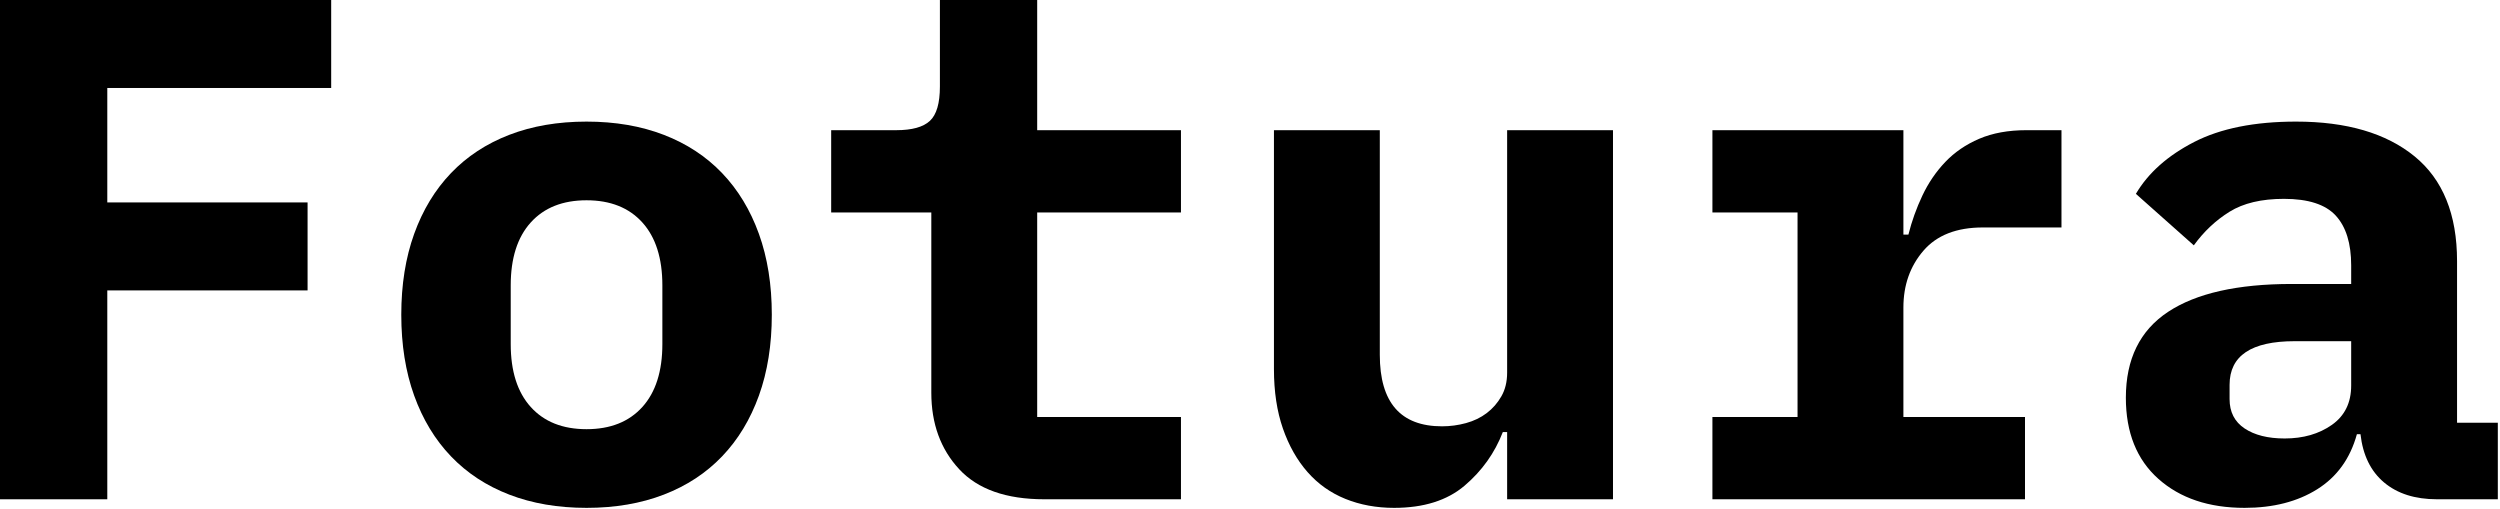 <?xml version="1.0" encoding="UTF-8" standalone="no"?><!DOCTYPE svg PUBLIC "-//W3C//DTD SVG 1.1//EN" "http://www.w3.org/Graphics/SVG/1.1/DTD/svg11.dtd"><svg width="100%" height="100%" viewBox="0 0 462 94" version="1.1" xmlns="http://www.w3.org/2000/svg" xmlns:xlink="http://www.w3.org/1999/xlink" xml:space="preserve" xmlns:serif="http://www.serif.com/" style="fill-rule:evenodd;clip-rule:evenodd;stroke-linejoin:round;stroke-miterlimit:2;"><g><path d="M0,92.266l0,-92.266l61.203,0l0,16.259l-41.375,0l0,21.15l37.012,0l0,16.259l-37.012,0l0,38.598l-19.828,0Z" style="fill-rule:nonzero;"/><path d="M108.393,93.853c-5.287,0 -10.046,-0.816 -14.276,-2.446c-4.23,-1.63 -7.821,-3.987 -10.773,-7.072c-2.952,-3.084 -5.222,-6.829 -6.808,-11.236c-1.586,-4.406 -2.379,-9.385 -2.379,-14.937c0,-5.552 0.793,-10.531 2.379,-14.937c1.586,-4.406 3.856,-8.151 6.808,-11.236c2.952,-3.084 6.543,-5.441 10.773,-7.072c4.23,-1.63 8.989,-2.445 14.276,-2.445c5.288,0 10.046,0.815 14.276,2.445c4.23,1.631 7.821,3.988 10.774,7.072c2.952,3.085 5.221,6.83 6.807,11.236c1.586,4.406 2.38,9.385 2.38,14.937c0,5.552 -0.794,10.531 -2.38,14.937c-1.586,4.407 -3.855,8.152 -6.807,11.236c-2.953,3.085 -6.544,5.442 -10.774,7.072c-4.23,1.63 -8.988,2.446 -14.276,2.446Zm0,-14.541c4.406,0 7.843,-1.366 10.311,-4.098c2.467,-2.732 3.701,-6.609 3.701,-11.632l0,-10.839c0,-5.024 -1.234,-8.901 -3.701,-11.633c-2.468,-2.732 -5.905,-4.098 -10.311,-4.098c-4.406,0 -7.843,1.366 -10.31,4.098c-2.468,2.732 -3.702,6.609 -3.702,11.633l0,10.839c0,5.023 1.234,8.9 3.702,11.632c2.467,2.732 5.904,4.098 10.31,4.098Z" style="fill-rule:nonzero;"/><path d="M192.993,92.266c-7.05,0 -12.294,-1.85 -15.73,-5.551c-3.437,-3.702 -5.156,-8.416 -5.156,-14.144l0,-33.312l-18.506,0l0,-15.201l12.029,0c2.908,0 4.979,-0.573 6.213,-1.718c1.234,-1.146 1.85,-3.261 1.85,-6.345l0,-15.995l17.978,0l0,24.058l26.569,0l0,15.201l-26.569,0l0,37.806l26.569,0l0,15.201l-25.247,0Z" style="fill-rule:nonzero;"/><path d="M278.518,79.841l-0.793,0c-1.499,3.877 -3.856,7.182 -7.072,9.914c-3.217,2.732 -7.557,4.098 -13.021,4.098c-3.26,0 -6.257,-0.551 -8.989,-1.653c-2.731,-1.101 -5.067,-2.754 -7.005,-4.957c-1.939,-2.203 -3.459,-4.891 -4.561,-8.063c-1.101,-3.173 -1.652,-6.83 -1.652,-10.972l0,-44.15l19.563,0l0,41.507c0,8.812 3.834,13.218 11.501,13.218c1.498,0 2.974,-0.198 4.428,-0.594c1.454,-0.397 2.732,-1.014 3.833,-1.851c1.102,-0.837 2.005,-1.873 2.71,-3.106c0.705,-1.234 1.058,-2.688 1.058,-4.363l0,-44.811l19.563,0l0,68.208l-19.563,0l0,-12.425Z" style="fill-rule:nonzero;"/><path d="M316.455,77.065l15.731,0l0,-37.806l-15.731,0l0,-15.201l35.294,0l0,19.299l0.925,0c0.617,-2.467 1.477,-4.869 2.578,-7.204c1.102,-2.335 2.512,-4.406 4.23,-6.213c1.719,-1.806 3.811,-3.238 6.279,-4.296c2.467,-1.057 5.376,-1.586 8.724,-1.586l6.477,0l0,17.977l-14.54,0c-4.847,0 -8.504,1.432 -10.972,4.296c-2.467,2.865 -3.701,6.367 -3.701,10.509l0,20.225l22.472,0l0,15.201l-57.766,0l0,-15.201Z" style="fill-rule:nonzero;"/><path d="M450.361,92.266c-4.054,0 -7.315,-1.035 -9.782,-3.106c-2.468,-2.071 -3.922,-5.045 -4.362,-8.923l-0.661,0c-1.234,4.495 -3.68,7.888 -7.337,10.179c-3.657,2.291 -8.129,3.437 -13.417,3.437c-6.609,0 -11.919,-1.785 -15.928,-5.354c-4.01,-3.569 -6.015,-8.57 -6.015,-15.003c0,-7.138 2.6,-12.426 7.799,-15.863c5.2,-3.436 12.822,-5.155 22.869,-5.155l10.971,0l0,-3.437c0,-4.053 -0.947,-7.116 -2.842,-9.187c-1.895,-2.071 -5.089,-3.106 -9.583,-3.106c-4.142,0 -7.491,0.793 -10.047,2.379c-2.555,1.587 -4.758,3.657 -6.609,6.213l-10.707,-9.517c2.291,-3.878 5.882,-7.072 10.773,-9.584c4.891,-2.511 11.17,-3.767 18.837,-3.767c9.341,0 16.633,2.137 21.877,6.411c5.243,4.274 7.865,10.729 7.865,19.365l0,29.874l7.534,0l0,14.144l-11.235,0Zm-28.156,-11.235c3.437,0 6.345,-0.838 8.724,-2.512c2.379,-1.674 3.569,-4.098 3.569,-7.27l0,-8.196l-10.443,0c-8.019,0 -12.029,2.688 -12.029,8.064l0,2.643c0,2.38 0.926,4.186 2.776,5.42c1.851,1.234 4.318,1.851 7.403,1.851Z" style="fill-rule:nonzero;"/></g></svg>